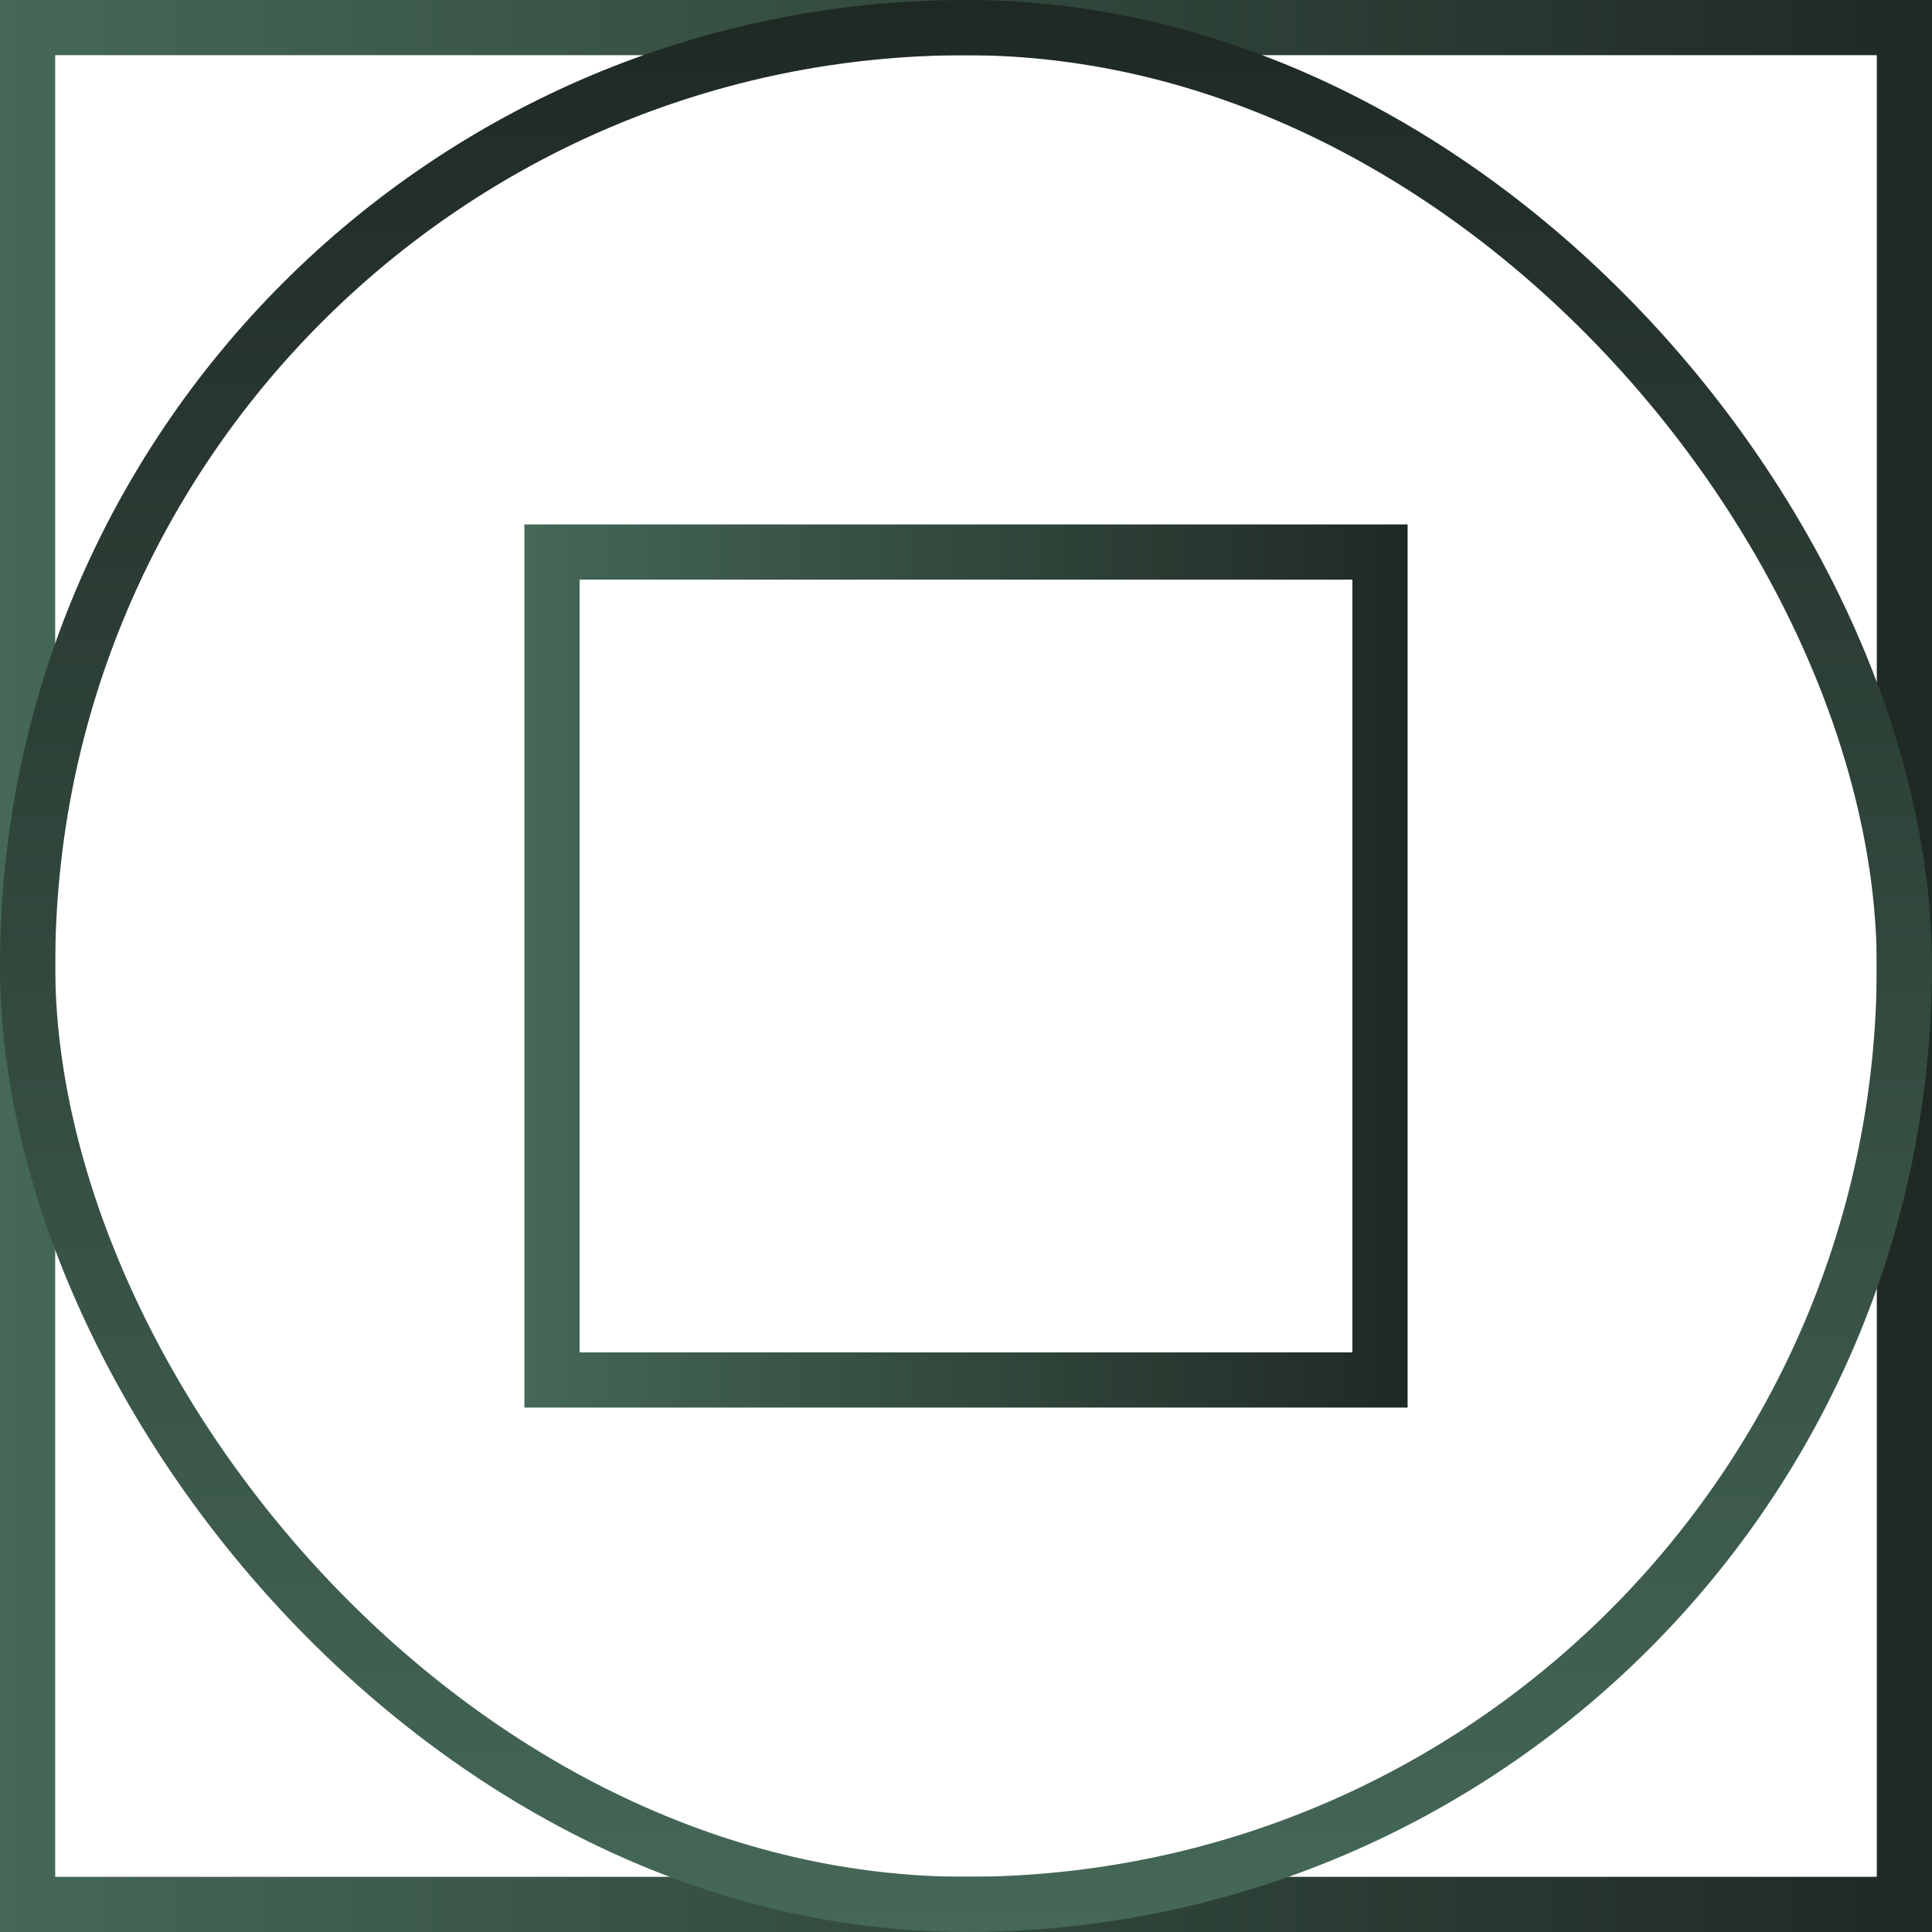 <svg width="70" height="70" viewBox="0 0 70 70" fill="none" xmlns="http://www.w3.org/2000/svg">
<rect x="69" y="1" width="68" height="68" transform="rotate(90 69 1)" stroke="url(#paint0_linear_354_12648)" stroke-width="2"/>
<rect x="50" y="20" width="30" height="30" transform="rotate(90 50 20)" stroke="url(#paint1_linear_354_12648)" stroke-width="2"/>
<rect x="1" y="1" width="68" height="68" rx="34" stroke="url(#paint2_linear_354_12648)" stroke-width="2"/>
<defs>
<linearGradient id="paint0_linear_354_12648" x1="105" y1="70" x2="105" y2="2.26141e-06" gradientUnits="userSpaceOnUse">
<stop stop-color="#456857"/>
<stop offset="1" stop-color="#1F2924"/>
</linearGradient>
<linearGradient id="paint1_linear_354_12648" x1="67" y1="51" x2="67" y2="19" gradientUnits="userSpaceOnUse">
<stop stop-color="#456857"/>
<stop offset="1" stop-color="#1F2924"/>
</linearGradient>
<linearGradient id="paint2_linear_354_12648" x1="35" y1="70" x2="35" y2="2.26141e-06" gradientUnits="userSpaceOnUse">
<stop stop-color="#456857"/>
<stop offset="1" stop-color="#1F2924"/>
</linearGradient>
</defs>
</svg>
